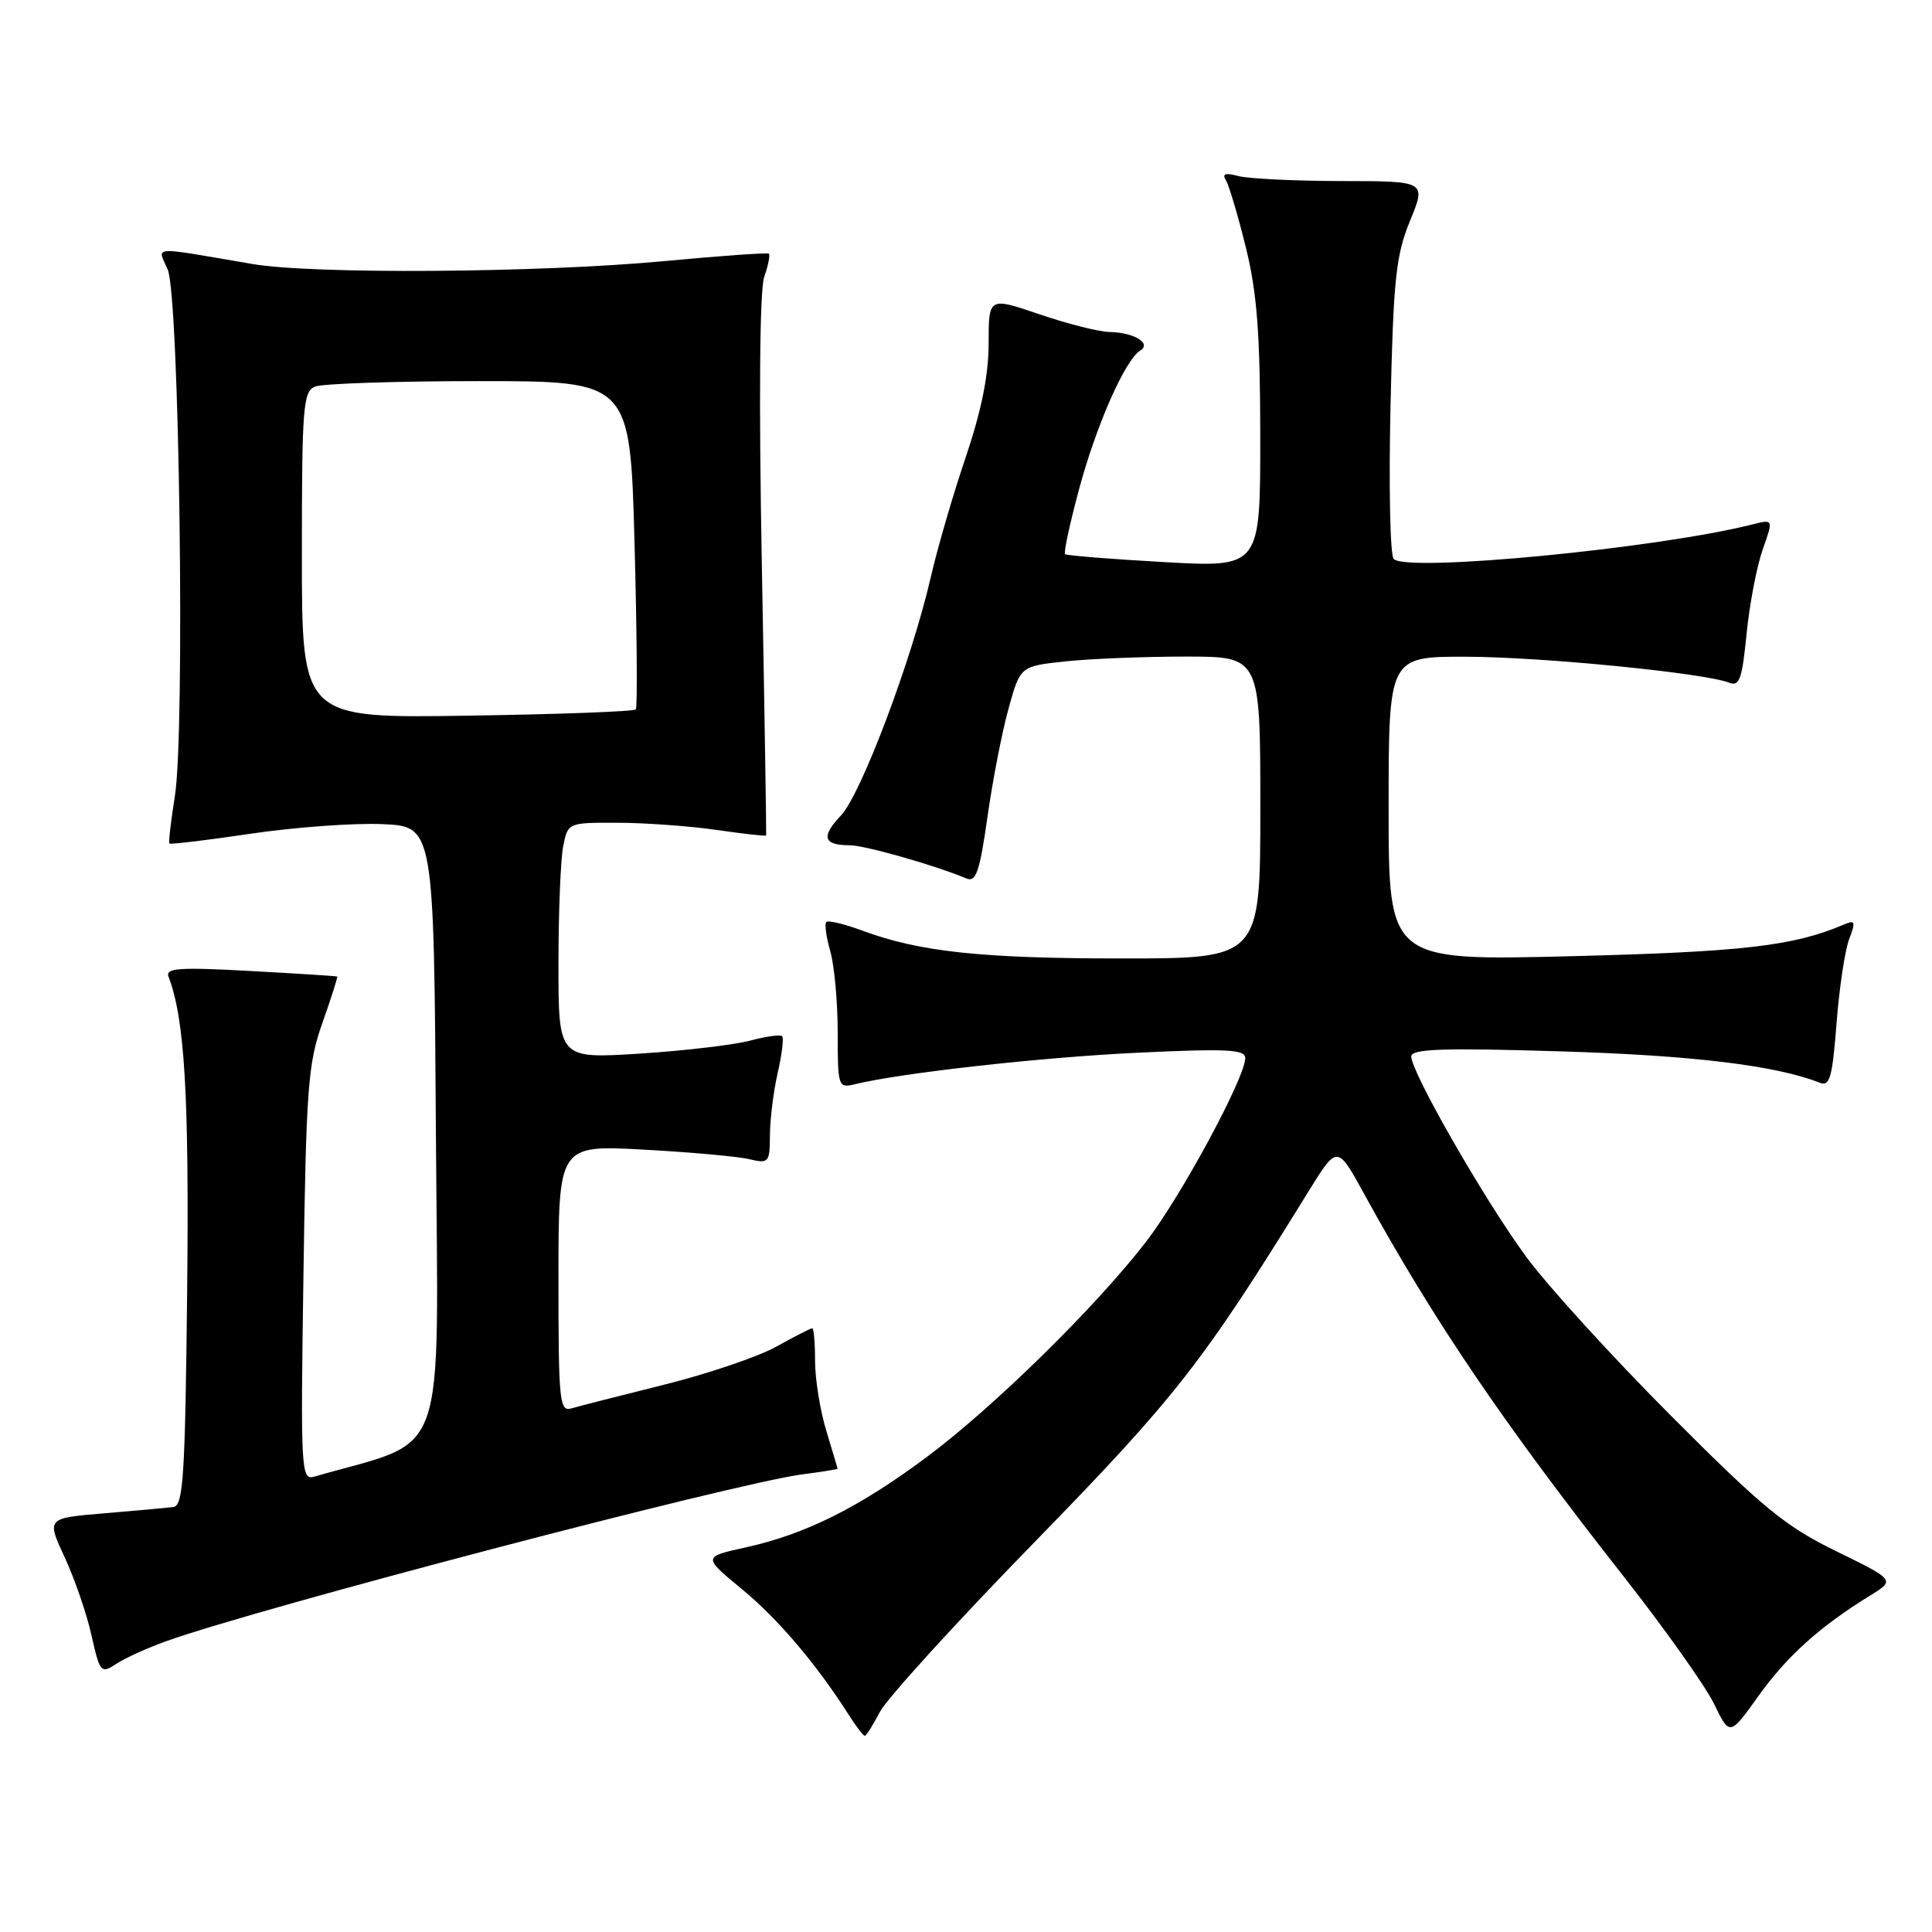 <?xml version="1.0" encoding="UTF-8" standalone="no"?>
<!DOCTYPE svg PUBLIC "-//W3C//DTD SVG 1.1//EN" "http://www.w3.org/Graphics/SVG/1.1/DTD/svg11.dtd" >
<svg xmlns="http://www.w3.org/2000/svg" xmlns:xlink="http://www.w3.org/1999/xlink" version="1.1" viewBox="0 0 256 256">
 <g >
 <path fill="currentColor"
d=" M 116.58 226.85 C 117.48 225.11 126.69 214.99 137.06 204.36 C 155.80 185.14 159.38 180.56 173.34 157.94 C 177.19 151.71 177.19 151.71 180.70 158.10 C 190.03 175.09 199.14 188.51 215.23 209.00 C 220.63 215.88 225.98 223.42 227.12 225.77 C 229.20 230.05 229.20 230.05 233.03 224.69 C 236.81 219.42 241.16 215.51 247.78 211.43 C 251.13 209.37 251.13 209.37 243.32 205.55 C 236.56 202.25 233.58 199.80 221.43 187.61 C 213.69 179.85 205.06 170.38 202.26 166.57 C 196.78 159.14 187.00 142.09 187.00 139.99 C 187.00 138.98 191.10 138.83 206.75 139.31 C 224.19 139.83 235.35 141.18 241.10 143.46 C 242.46 144.00 242.79 142.84 243.35 135.61 C 243.71 130.94 244.46 125.92 245.02 124.45 C 245.92 122.08 245.83 121.86 244.27 122.53 C 237.65 125.35 230.91 126.13 208.25 126.70 C 184.00 127.31 184.00 127.31 184.00 107.15 C 184.00 87.00 184.00 87.00 194.25 87.02 C 204.29 87.04 225.92 89.18 229.12 90.46 C 230.48 91.01 230.84 90.00 231.43 83.99 C 231.82 80.08 232.78 75.05 233.56 72.83 C 234.99 68.79 234.99 68.79 232.24 69.48 C 219.71 72.66 186.47 75.87 184.67 74.07 C 184.20 73.60 184.01 64.50 184.25 53.86 C 184.63 36.96 184.96 33.83 186.84 29.25 C 188.99 24.00 188.99 24.00 177.75 23.99 C 171.56 23.98 165.42 23.68 164.09 23.33 C 162.34 22.86 161.89 23.02 162.45 23.91 C 162.86 24.59 164.05 28.60 165.09 32.82 C 166.57 38.83 166.98 44.26 166.99 57.85 C 167.00 75.20 167.00 75.20 154.25 74.48 C 147.24 74.09 141.33 73.61 141.13 73.43 C 140.92 73.24 141.76 69.36 142.99 64.79 C 145.28 56.30 149.08 47.69 151.09 46.45 C 152.64 45.49 150.24 44.04 147.00 43.99 C 145.62 43.97 141.46 42.91 137.75 41.65 C 131.00 39.35 131.00 39.35 131.00 45.49 C 131.00 49.69 130.04 54.44 127.97 60.56 C 126.30 65.48 124.22 72.61 123.35 76.41 C 120.84 87.37 114.10 105.26 111.42 108.07 C 108.76 110.86 109.09 112.00 112.58 112.00 C 114.57 112.00 123.93 114.66 128.05 116.40 C 129.32 116.94 129.81 115.54 130.84 108.28 C 131.52 103.45 132.78 96.97 133.64 93.88 C 135.19 88.27 135.19 88.27 141.24 87.63 C 144.57 87.28 151.73 87.00 157.15 87.00 C 167.00 87.00 167.00 87.00 167.00 107.00 C 167.00 127.00 167.00 127.00 148.68 127.00 C 130.00 127.00 121.82 126.12 114.23 123.30 C 111.88 122.43 109.75 121.92 109.49 122.17 C 109.24 122.43 109.48 124.17 110.02 126.06 C 110.56 127.94 111.00 132.80 111.00 136.85 C 111.00 143.99 111.07 144.20 113.25 143.67 C 119.44 142.16 138.06 140.09 150.75 139.49 C 162.56 138.93 165.00 139.05 165.00 140.20 C 165.00 142.78 156.53 158.47 151.88 164.51 C 145.20 173.17 131.70 186.43 122.78 193.08 C 113.79 199.77 106.76 203.28 98.81 205.04 C 93.12 206.29 93.12 206.29 98.31 210.57 C 103.11 214.53 108.17 220.49 112.48 227.25 C 113.44 228.76 114.39 230.00 114.59 230.00 C 114.79 230.00 115.68 228.58 116.58 226.85 Z  M 22.02 217.47 C 34.15 213.11 97.13 196.59 106.25 195.37 C 108.86 195.03 111.00 194.69 110.99 194.62 C 110.98 194.55 110.31 192.29 109.49 189.59 C 108.67 186.89 108.00 182.73 108.00 180.34 C 108.00 177.95 107.83 176.00 107.63 176.00 C 107.42 176.00 105.28 177.09 102.88 178.43 C 100.47 179.77 93.78 182.04 88.00 183.48 C 82.22 184.92 76.71 186.33 75.75 186.61 C 74.13 187.10 74.00 185.82 74.00 169.43 C 74.00 151.72 74.00 151.72 85.25 152.33 C 91.44 152.67 97.74 153.23 99.25 153.59 C 101.88 154.21 102.00 154.07 102.02 150.37 C 102.04 148.24 102.50 144.53 103.06 142.12 C 103.61 139.71 103.87 137.54 103.64 137.30 C 103.40 137.06 101.47 137.33 99.35 137.90 C 97.23 138.46 90.66 139.23 84.75 139.61 C 74.00 140.29 74.00 140.29 74.00 127.77 C 74.00 120.89 74.28 113.84 74.63 112.12 C 75.25 109.00 75.25 109.00 81.88 109.02 C 85.52 109.03 91.41 109.46 94.96 109.97 C 98.52 110.49 101.47 110.82 101.52 110.70 C 101.56 110.59 101.31 94.53 100.95 75.00 C 100.54 52.94 100.66 38.44 101.26 36.70 C 101.80 35.16 102.07 33.77 101.87 33.61 C 101.66 33.46 95.42 33.90 88.00 34.60 C 71.47 36.15 41.48 36.36 33.43 34.98 C 19.67 32.63 20.86 32.55 22.22 35.71 C 23.76 39.27 24.54 96.94 23.17 105.50 C 22.64 108.80 22.32 111.62 22.45 111.77 C 22.59 111.91 27.44 111.33 33.24 110.47 C 39.04 109.61 46.87 109.04 50.64 109.20 C 57.50 109.50 57.50 109.50 57.76 150.20 C 58.05 194.86 59.60 190.48 41.65 195.66 C 39.89 196.17 39.82 195.06 40.21 168.85 C 40.57 144.12 40.81 140.93 42.73 135.51 C 43.90 132.21 44.77 129.46 44.68 129.40 C 44.58 129.33 39.39 129.00 33.15 128.66 C 23.73 128.14 21.89 128.27 22.33 129.42 C 24.47 134.99 25.07 145.11 24.80 170.99 C 24.54 195.40 24.29 199.50 23.00 199.68 C 22.18 199.79 18.05 200.17 13.83 200.52 C 6.16 201.16 6.16 201.16 8.56 206.33 C 9.88 209.17 11.49 213.83 12.12 216.68 C 13.24 221.65 13.37 221.80 15.41 220.47 C 16.58 219.70 19.55 218.35 22.02 217.47 Z  M 40.00 73.55 C 40.00 53.91 40.16 51.87 41.75 51.22 C 42.71 50.83 52.50 50.50 63.50 50.50 C 83.50 50.50 83.50 50.50 84.08 72.00 C 84.40 83.83 84.47 93.72 84.25 94.00 C 84.02 94.28 73.97 94.65 61.92 94.83 C 40.00 95.17 40.00 95.17 40.00 73.55 Z "/>
</g>
</svg>